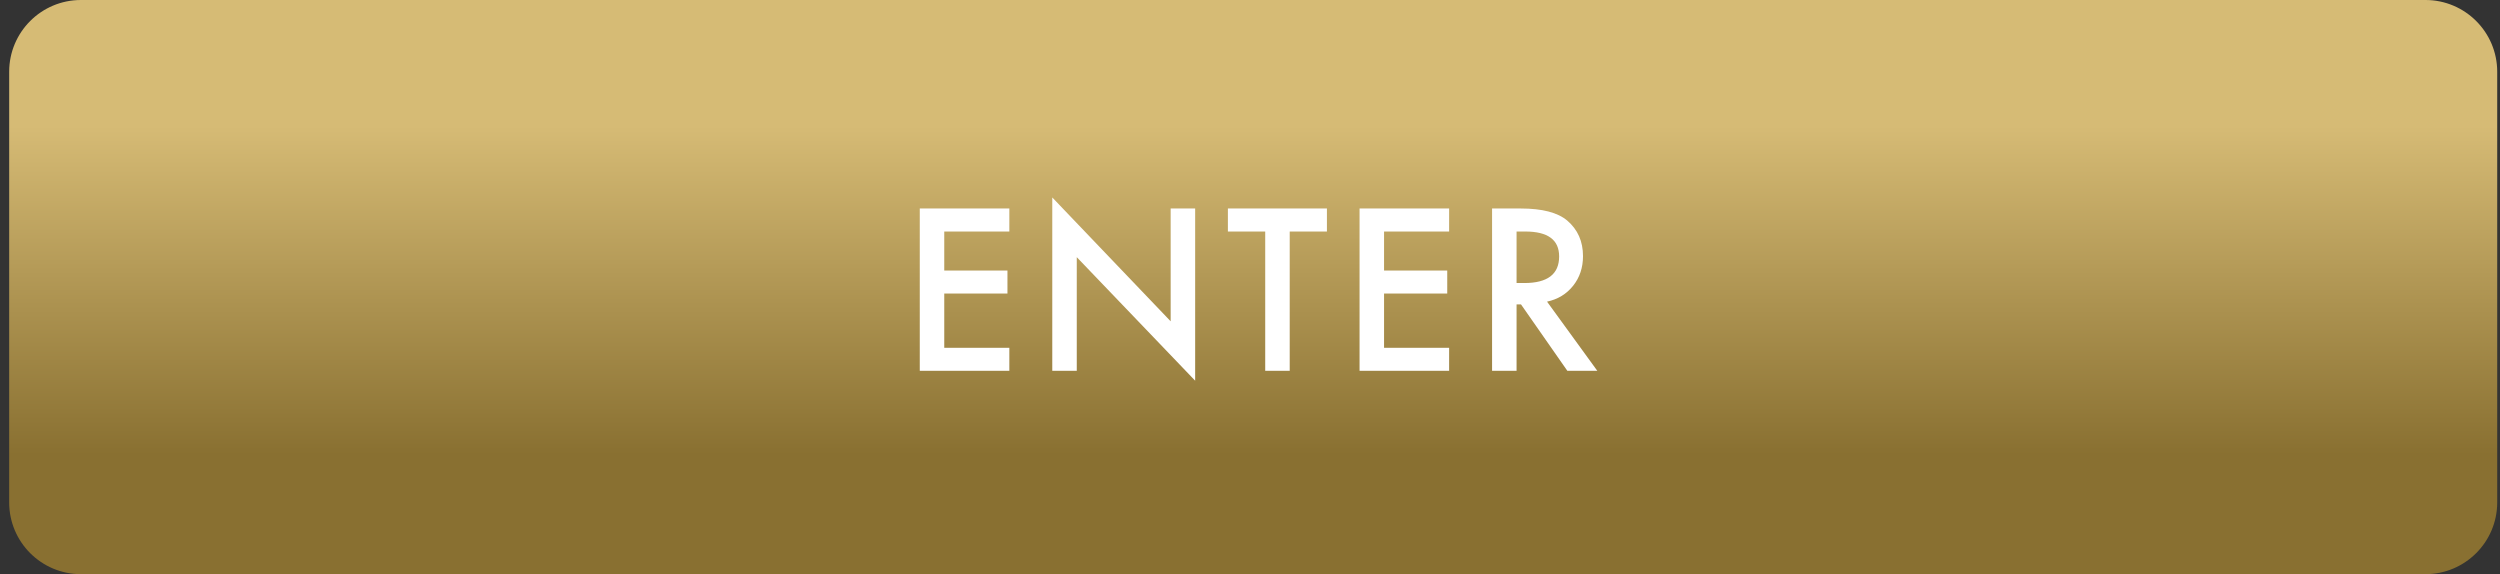 <svg width="209" height="48" viewBox="0 0 209 48" fill="none" xmlns="http://www.w3.org/2000/svg">
<rect x="0" y="0" width="209" height="48" fill="#333333" stroke="none"/>
<path d="M0.767 6C0.767 2.686 3.453 0 6.767 0H202.767C206.08 0 208.767 2.686 208.767 6V42C208.767 45.314 206.08 48 202.767 48H6.767C3.453 48 0.767 45.314 0.767 42V6Z" fill="url(#paint0_linear_61_871)"/>
<path d="M84.381 19.355H78.94V22.615H84.223V24.54H78.94V29.075H84.381V31H76.893V17.43H84.381V19.355ZM87.97 31V16.507L97.867 26.86V17.43H99.915V31.826L90.018 21.499V31H87.97ZM107.82 19.355V31H105.772V19.355H102.652V17.43H110.931V19.355H107.82ZM121.147 19.355H115.707V22.615H120.989V24.54H115.707V29.075H121.147V31H113.659V17.43H121.147V19.355ZM129.333 25.217L133.535 31H131.03L127.154 25.445H126.785V31H124.737V17.43H127.136C128.929 17.43 130.224 17.767 131.021 18.44C131.9 19.19 132.339 20.181 132.339 21.411C132.339 22.372 132.064 23.198 131.513 23.89C130.962 24.581 130.236 25.023 129.333 25.217ZM126.785 23.661H127.435C129.374 23.661 130.344 22.92 130.344 21.438C130.344 20.049 129.401 19.355 127.514 19.355H126.785V23.661Z" fill="white"/>
<defs>
<linearGradient id="paint0_linear_61_871" x1="104.767" y1="0" x2="104.767" y2="48" gradientUnits="userSpaceOnUse">
<stop offset="0.219" stop-color="#D6BB75"/>
<stop offset="0.792" stop-color="#897031"/>
</linearGradient>
</defs>
</svg>
